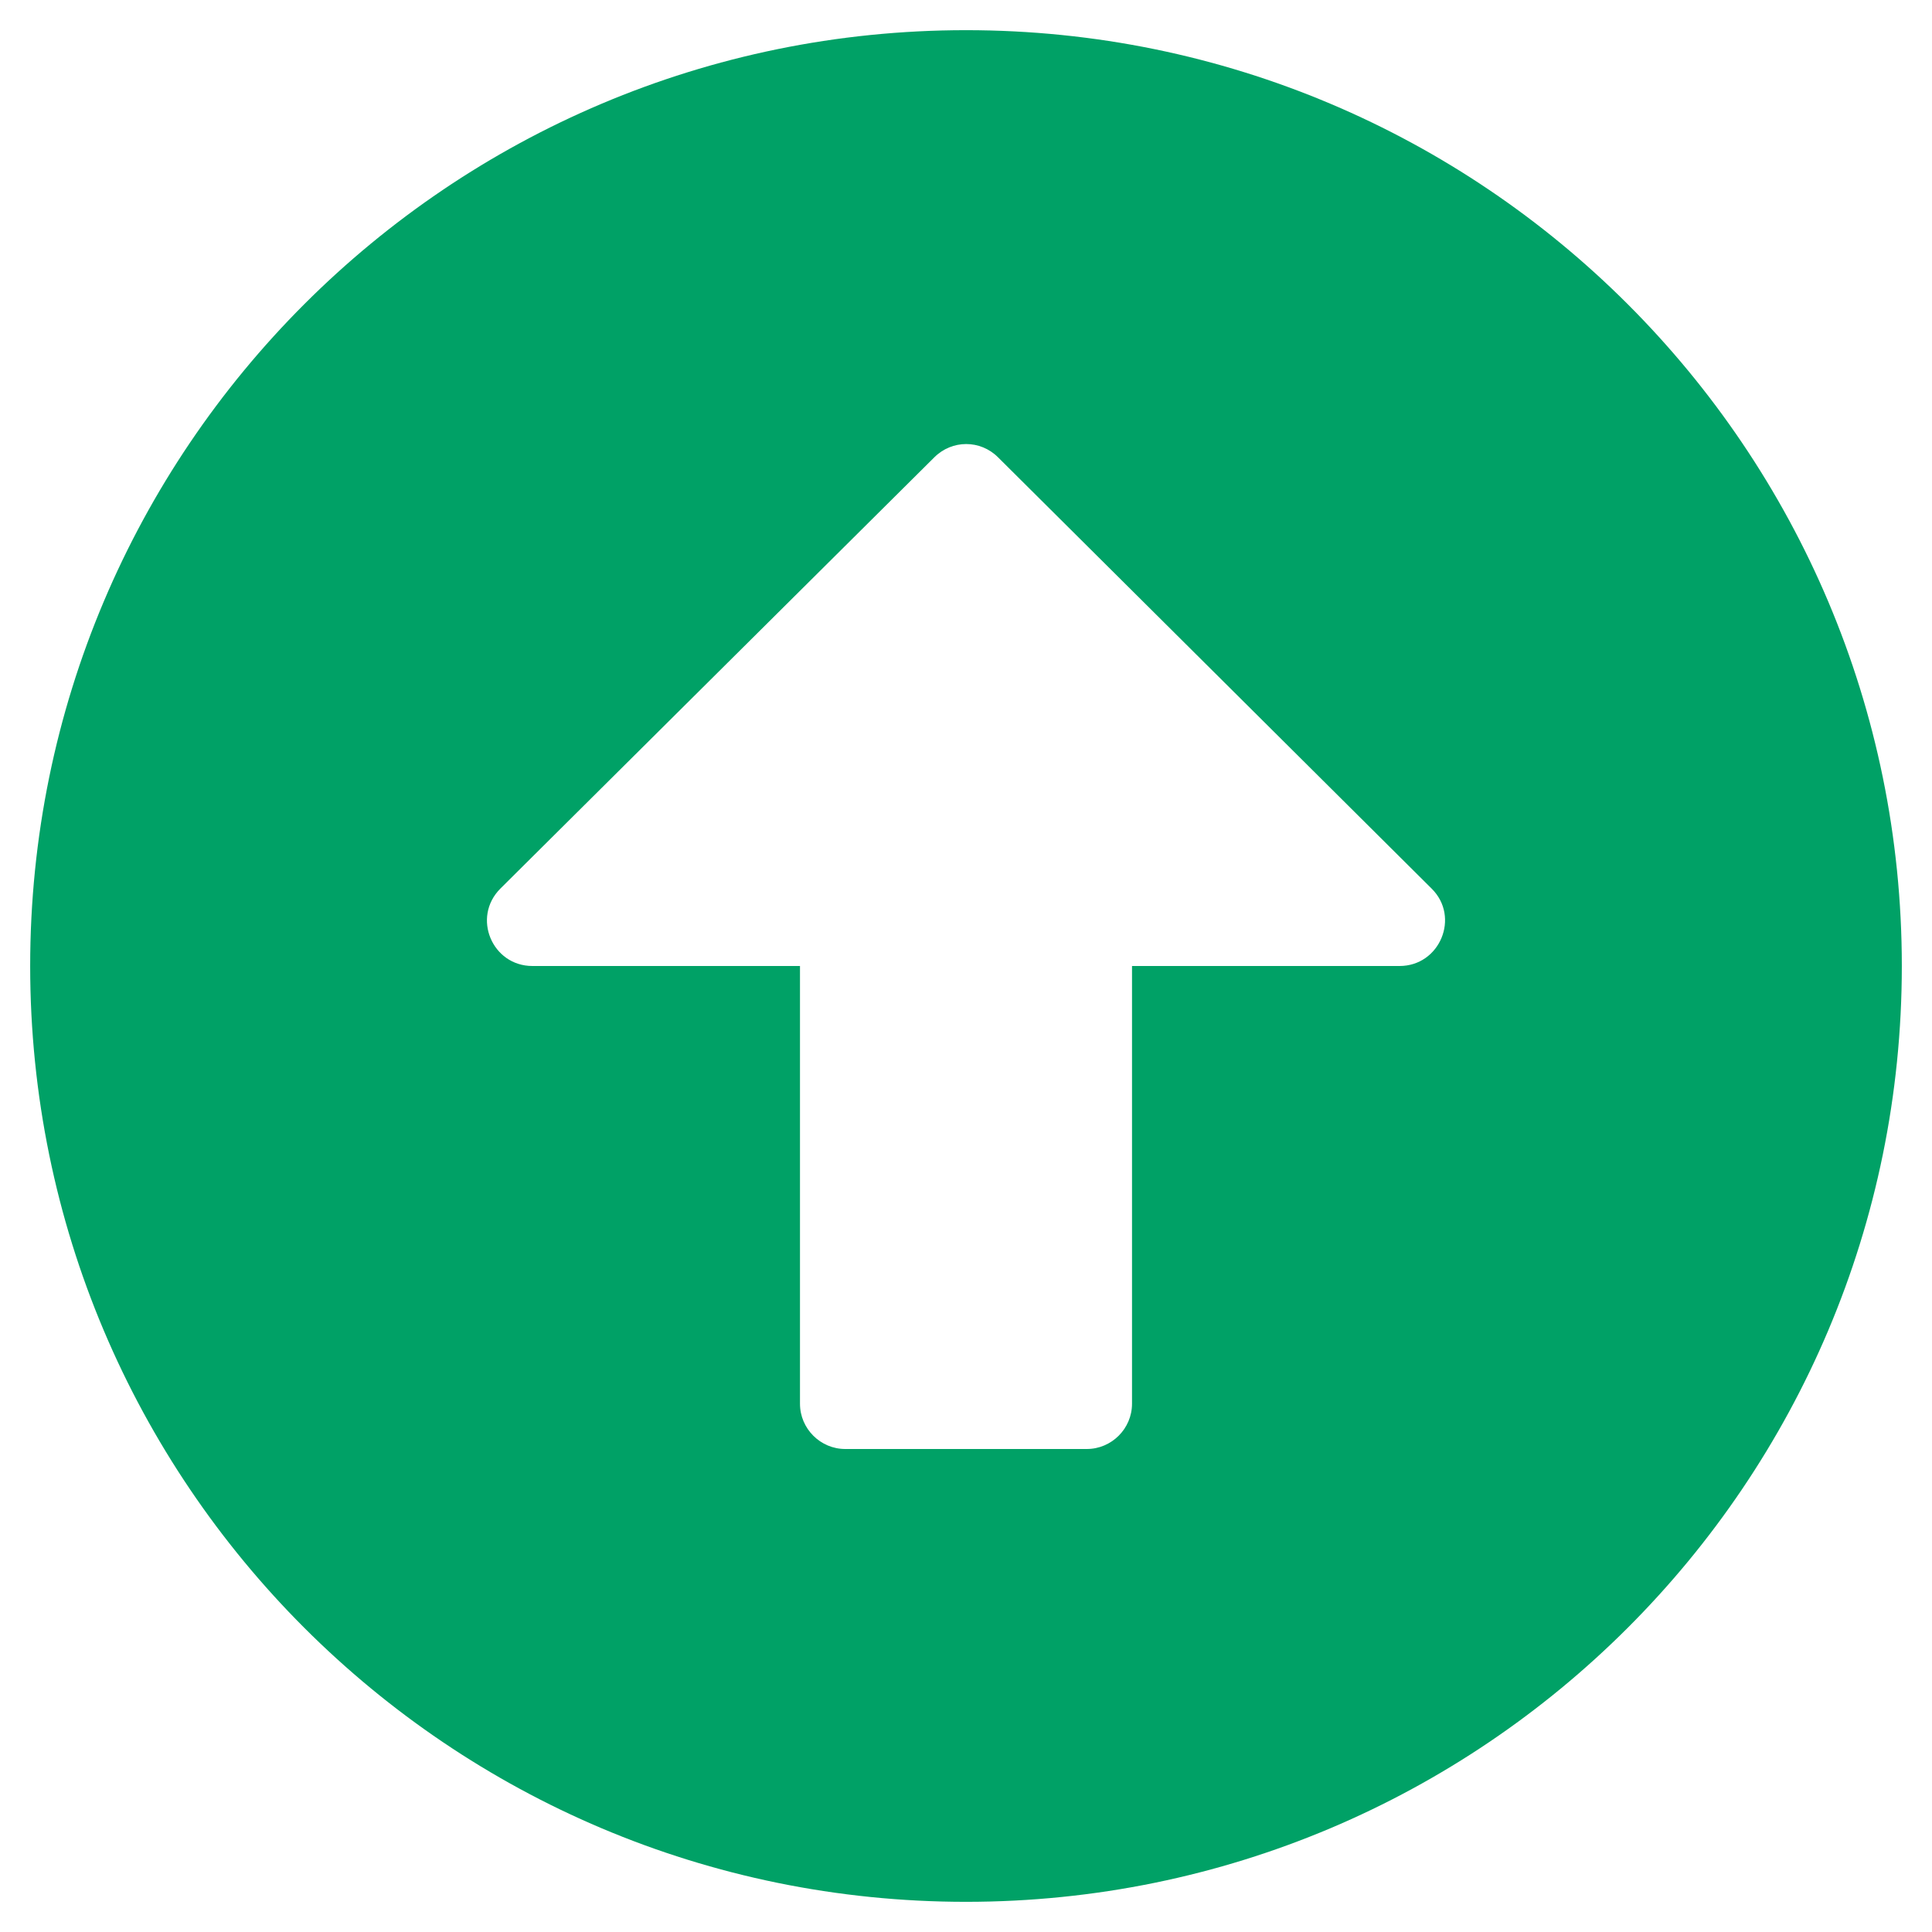 <svg width="42" height="42" viewBox="0 0 42 42" fill="none" xmlns="http://www.w3.org/2000/svg">
<path d="M0.656 21C0.656 9.762 9.762 0.656 21 0.656C32.238 0.656 41.344 9.762 41.344 21C41.344 32.238 32.238 41.344 21 41.344C9.762 41.344 0.656 32.238 0.656 21ZM24.609 30.516V21H30.425C31.303 21 31.746 19.934 31.123 19.318L21.697 9.942C21.312 9.557 20.697 9.557 20.311 9.942L10.877 19.318C10.254 19.942 10.697 21 11.575 21H17.391V30.516C17.391 31.057 17.834 31.5 18.375 31.5H23.625C24.166 31.5 24.609 31.057 24.609 30.516Z" fill="#00A166"/>
</svg>
